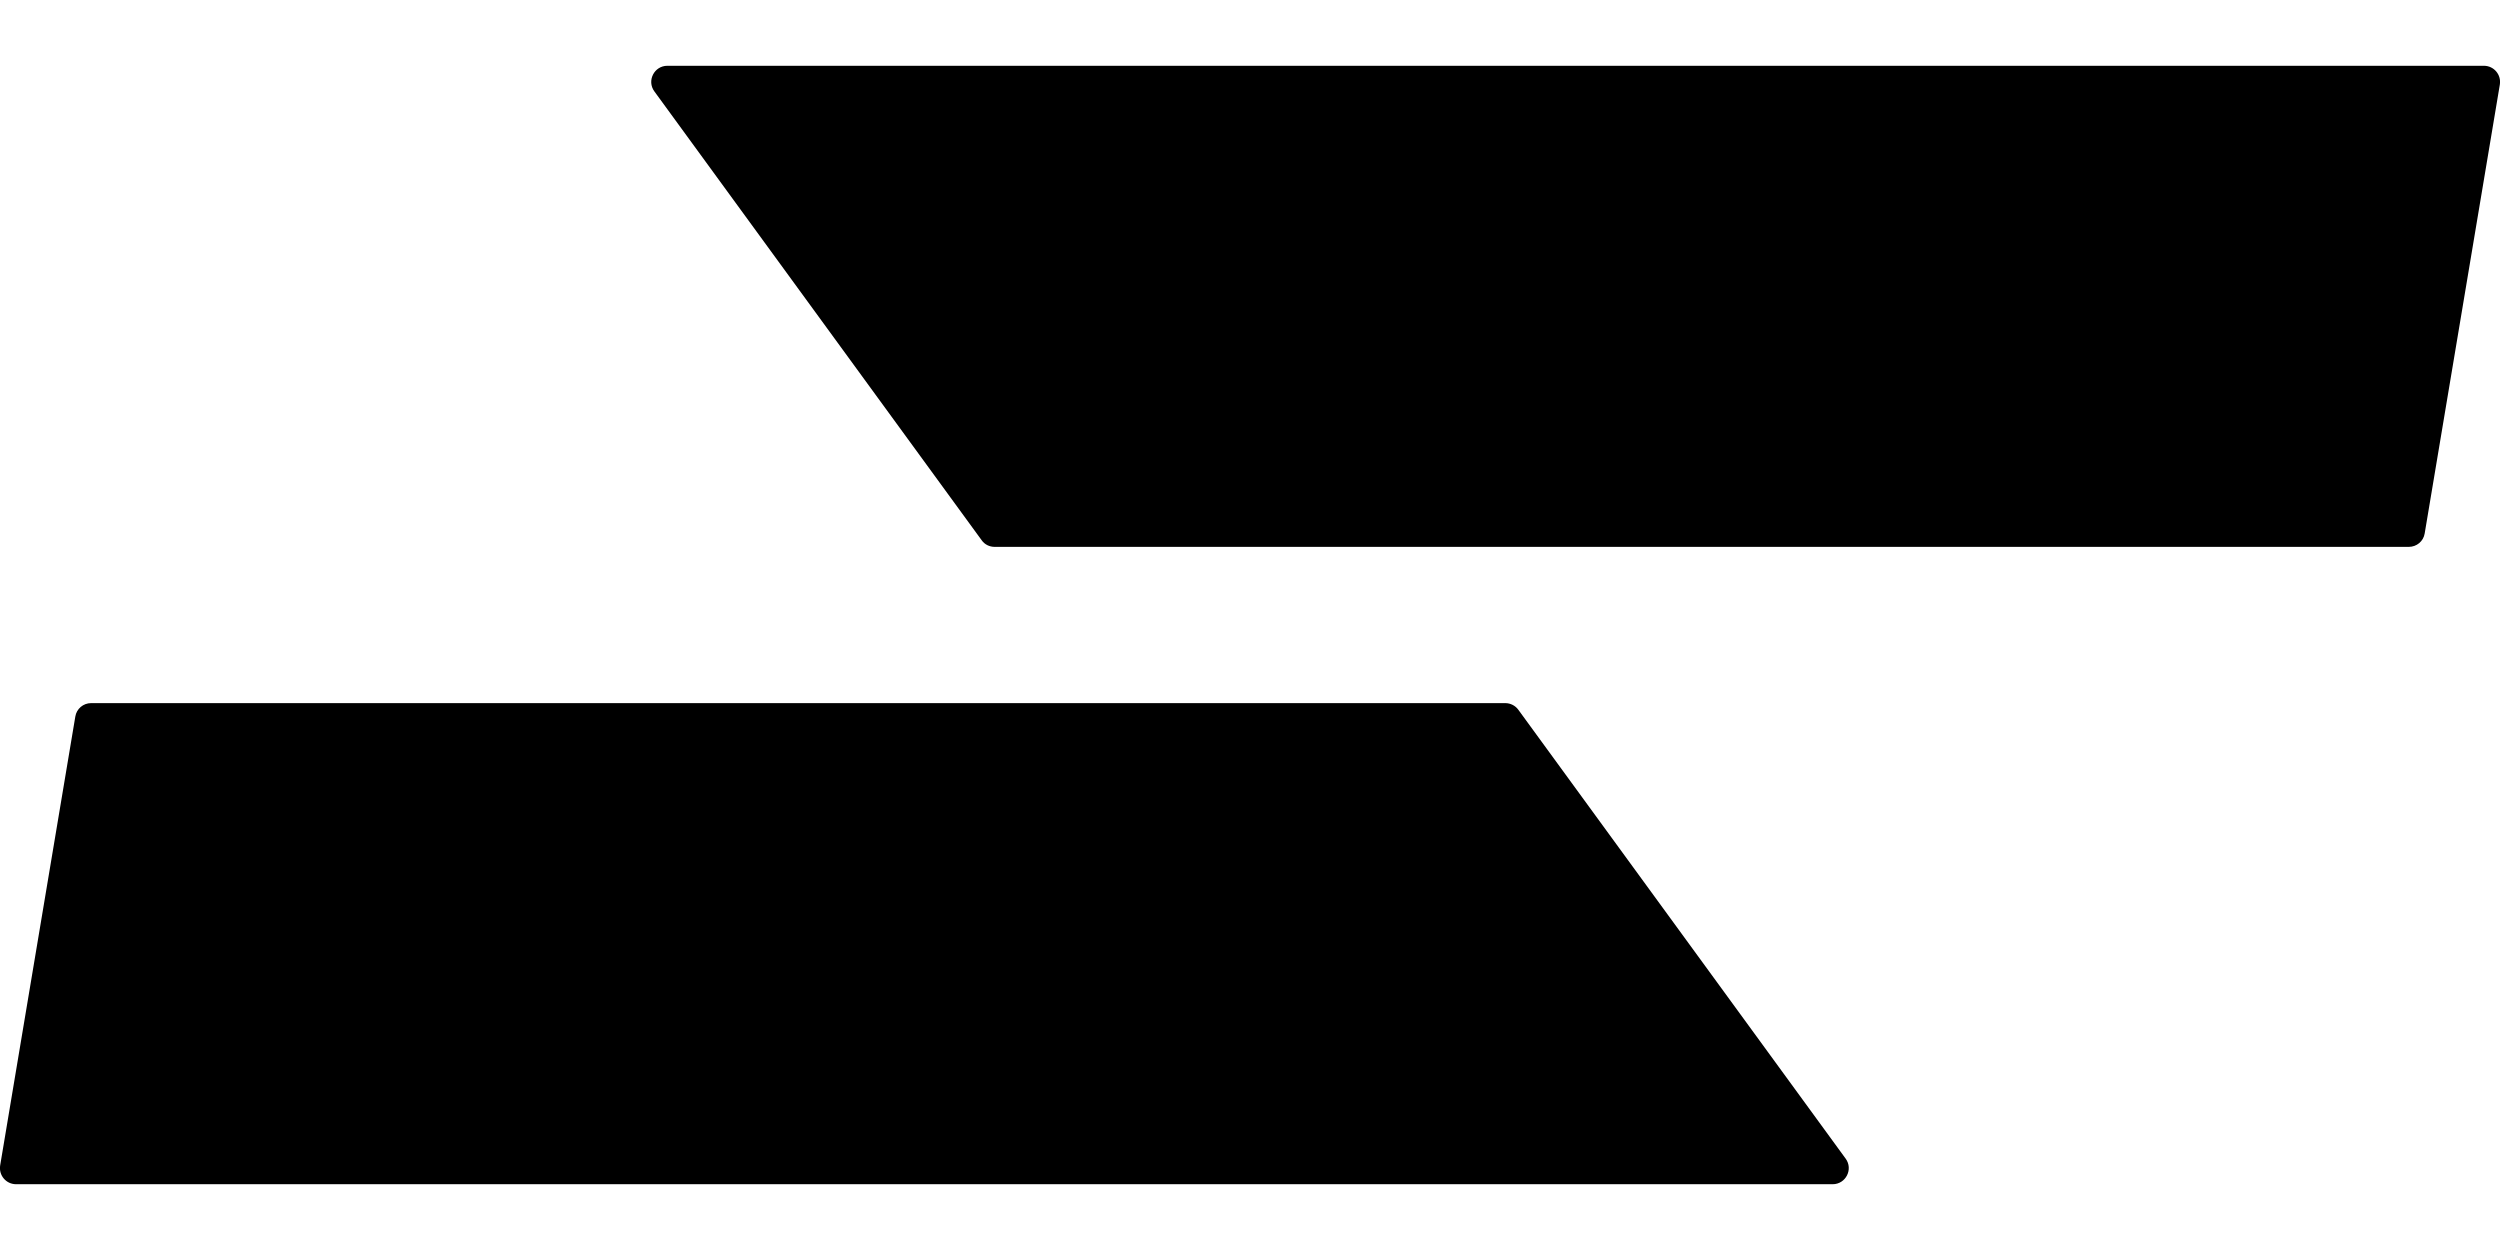 <svg width="16" height="8" viewBox="0 0 16 8" fill="none" xmlns="http://www.w3.org/2000/svg">
<path d="M4.188 0.585C4.138 0.517 4.187 0.421 4.271 0.421H15.897C15.961 0.421 16.009 0.478 15.999 0.541L15.518 3.414C15.51 3.464 15.467 3.5 15.416 3.5H6.366C6.333 3.5 6.302 3.485 6.283 3.458L4.188 0.585Z" fill="curentColor"/>
<path d="M11.812 7.415C11.862 7.483 11.813 7.579 11.729 7.579H0.103C0.039 7.579 -0.009 7.522 0.001 7.459L0.482 4.586C0.49 4.536 0.533 4.5 0.583 4.5H9.634C9.667 4.5 9.698 4.516 9.717 4.542L11.812 7.415Z" fill="curentColor"/>
</svg>
